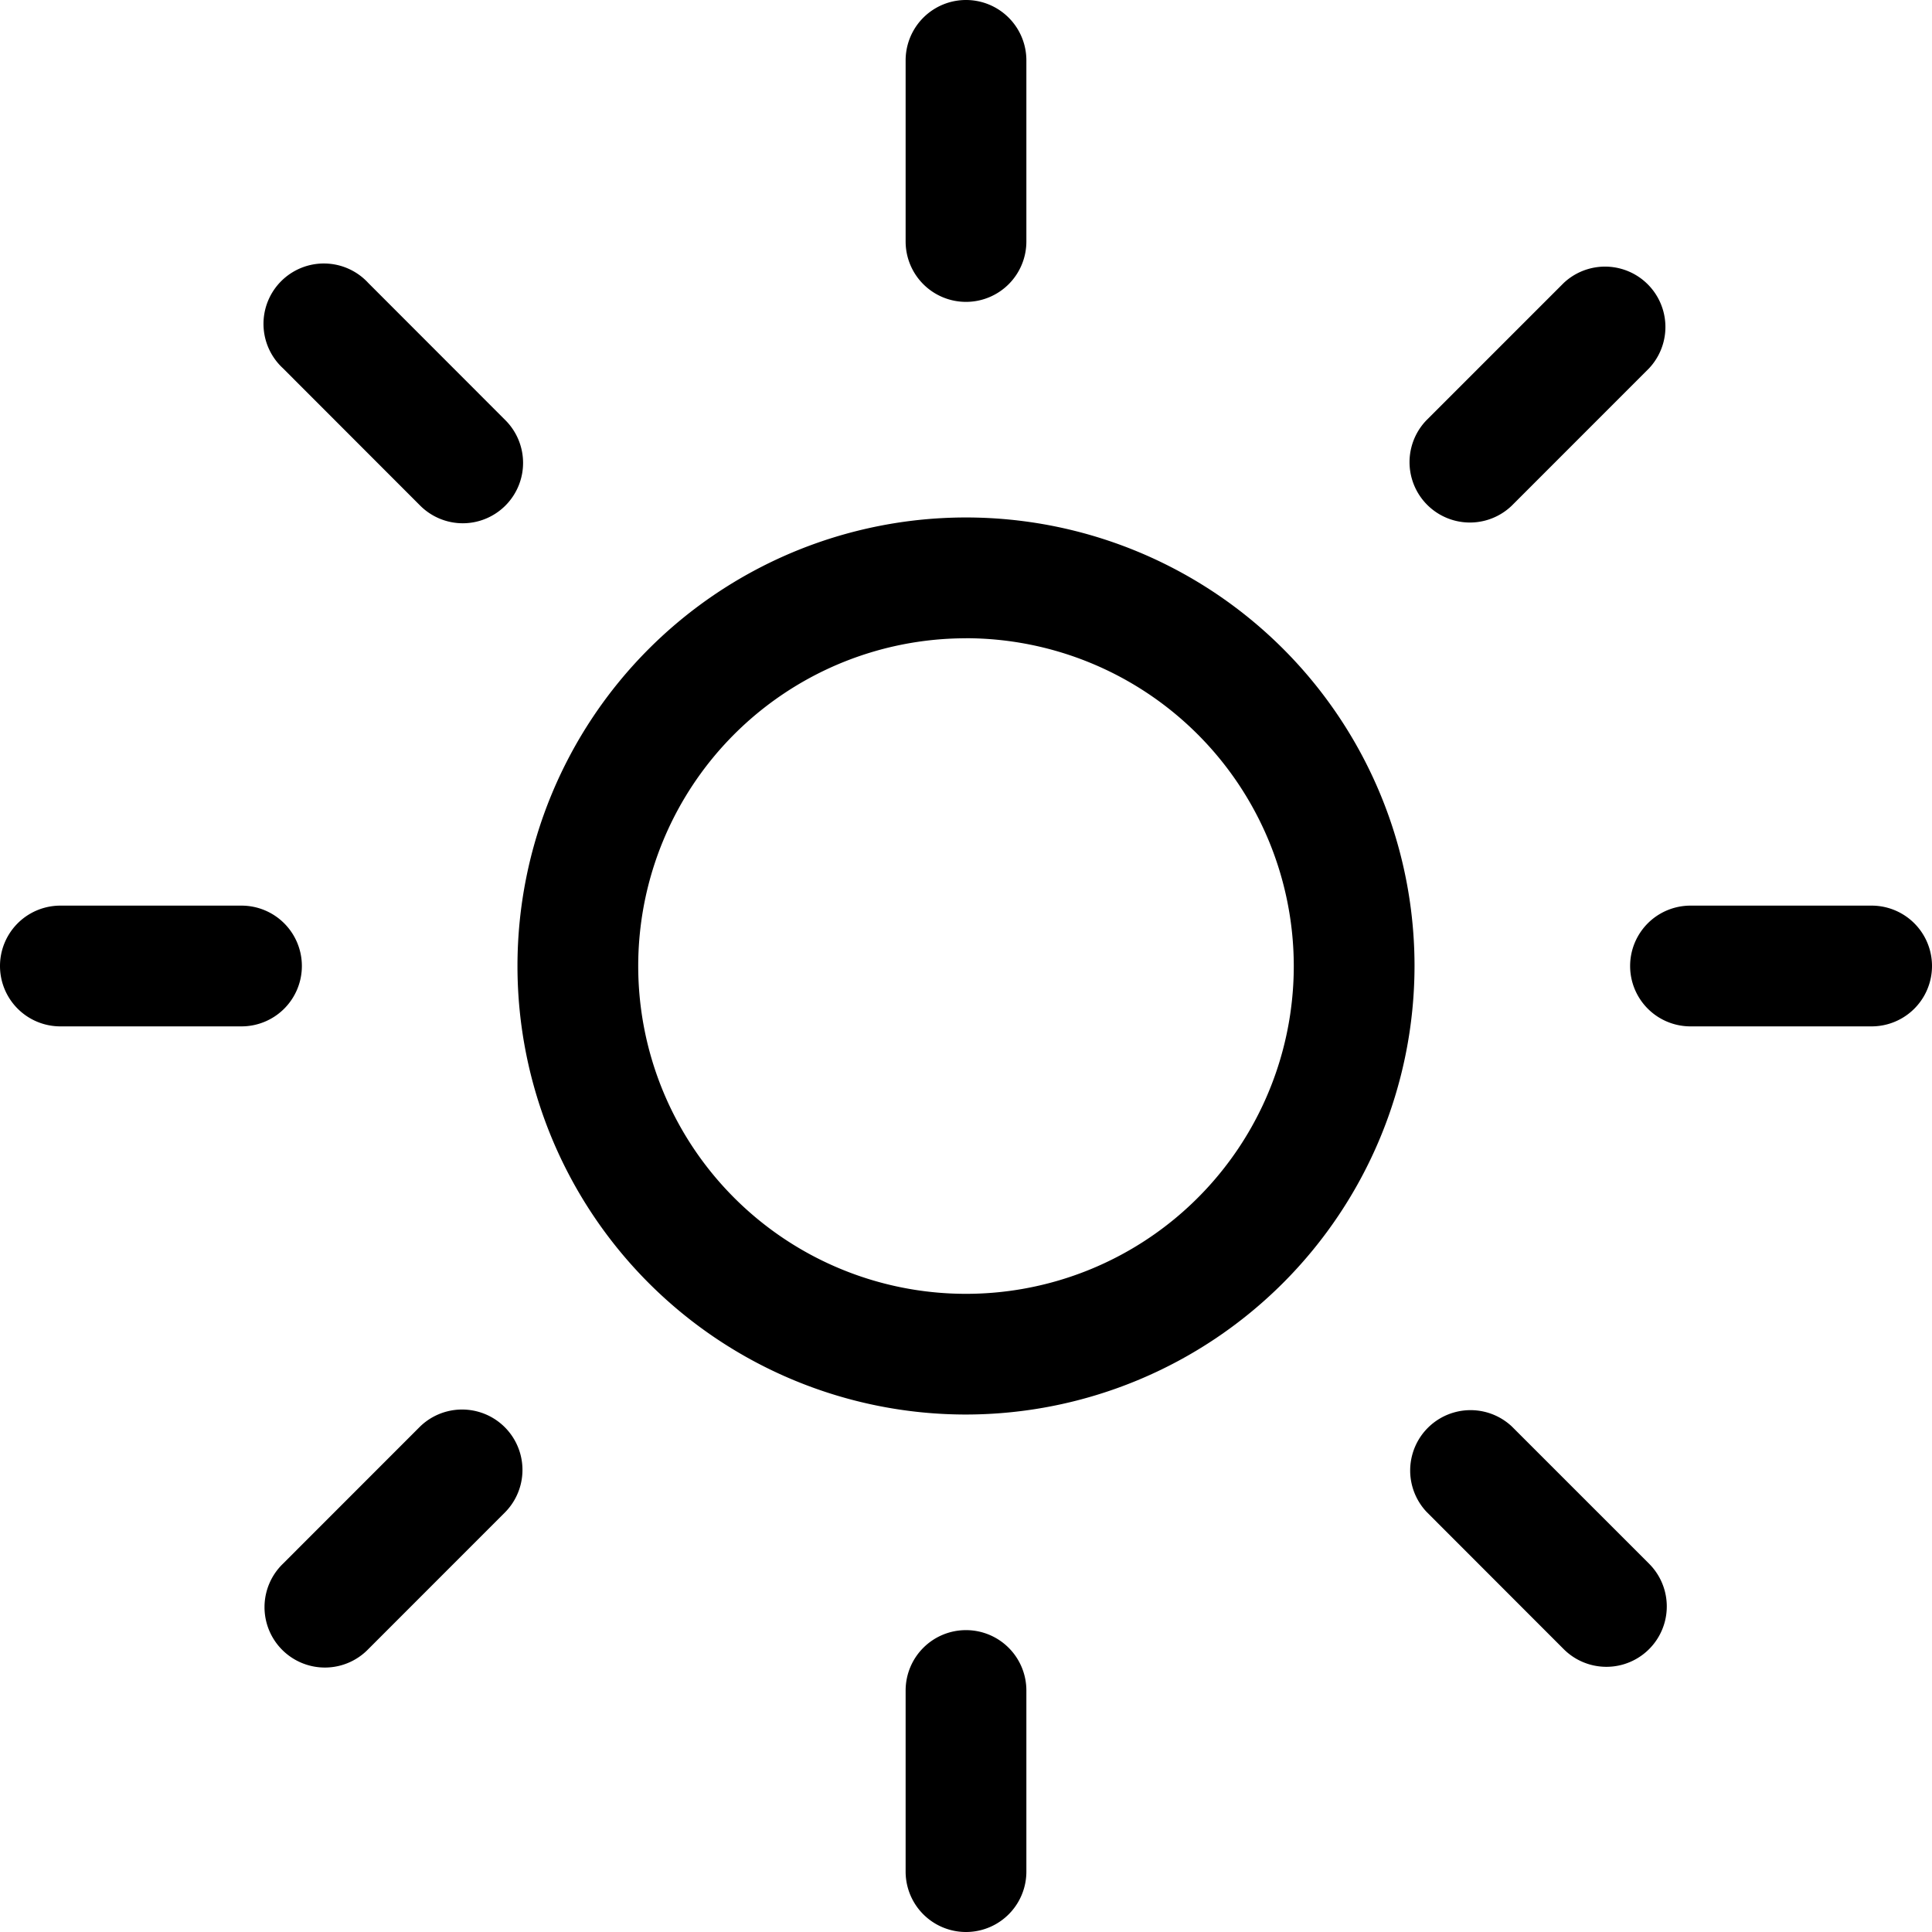<?xml version="1.0" standalone="no"?><!DOCTYPE svg PUBLIC "-//W3C//DTD SVG 1.1//EN" "http://www.w3.org/Graphics/SVG/1.1/DTD/svg11.dtd"><svg t="1659797929653" class="icon" viewBox="0 0 1024 1024" version="1.1" xmlns="http://www.w3.org/2000/svg" p-id="10766" xmlns:xlink="http://www.w3.org/1999/xlink" width="48" height="48"><defs><style type="text/css"></style></defs><path d="M992 544h-96a32 32 0 0 1 0-64h96a32 32 0 0 1 0 64z m-190.688-276.032a32 32 0 0 1-45.248-45.248L828.8 149.984A32 32 0 0 1 874.048 195.2zM512 749.728A237.728 237.728 0 1 1 749.728 512 237.984 237.984 0 0 1 512 749.728z m0-411.424A173.728 173.728 0 1 0 685.728 512 173.92 173.92 0 0 0 512 338.272zM512 160a32 32 0 0 1-32-32V32a32 32 0 0 1 64 0v96a32 32 0 0 1-32 32zM245.312 277.344a32 32 0 0 1-22.624-9.376L149.984 195.2A32 32 0 1 1 195.2 149.984l72.704 72.768a32 32 0 0 1-22.592 54.592zM160 512a32 32 0 0 1-32 32H32a32 32 0 0 1 0-64h96a32 32 0 0 1 32 32z m62.688 244.064a32 32 0 0 1 45.248 45.248L195.2 874.08A32 32 0 1 1 149.984 828.8zM512 864a32 32 0 0 1 32 32v96a32 32 0 0 1-64 0v-96a32 32 0 0 1 32-32z m289.312-107.936l72.736 72.736a32 32 0 1 1-45.248 45.28l-72.704-72.768a32 32 0 0 1 45.216-45.248z" p-id="10767"></path></svg>
